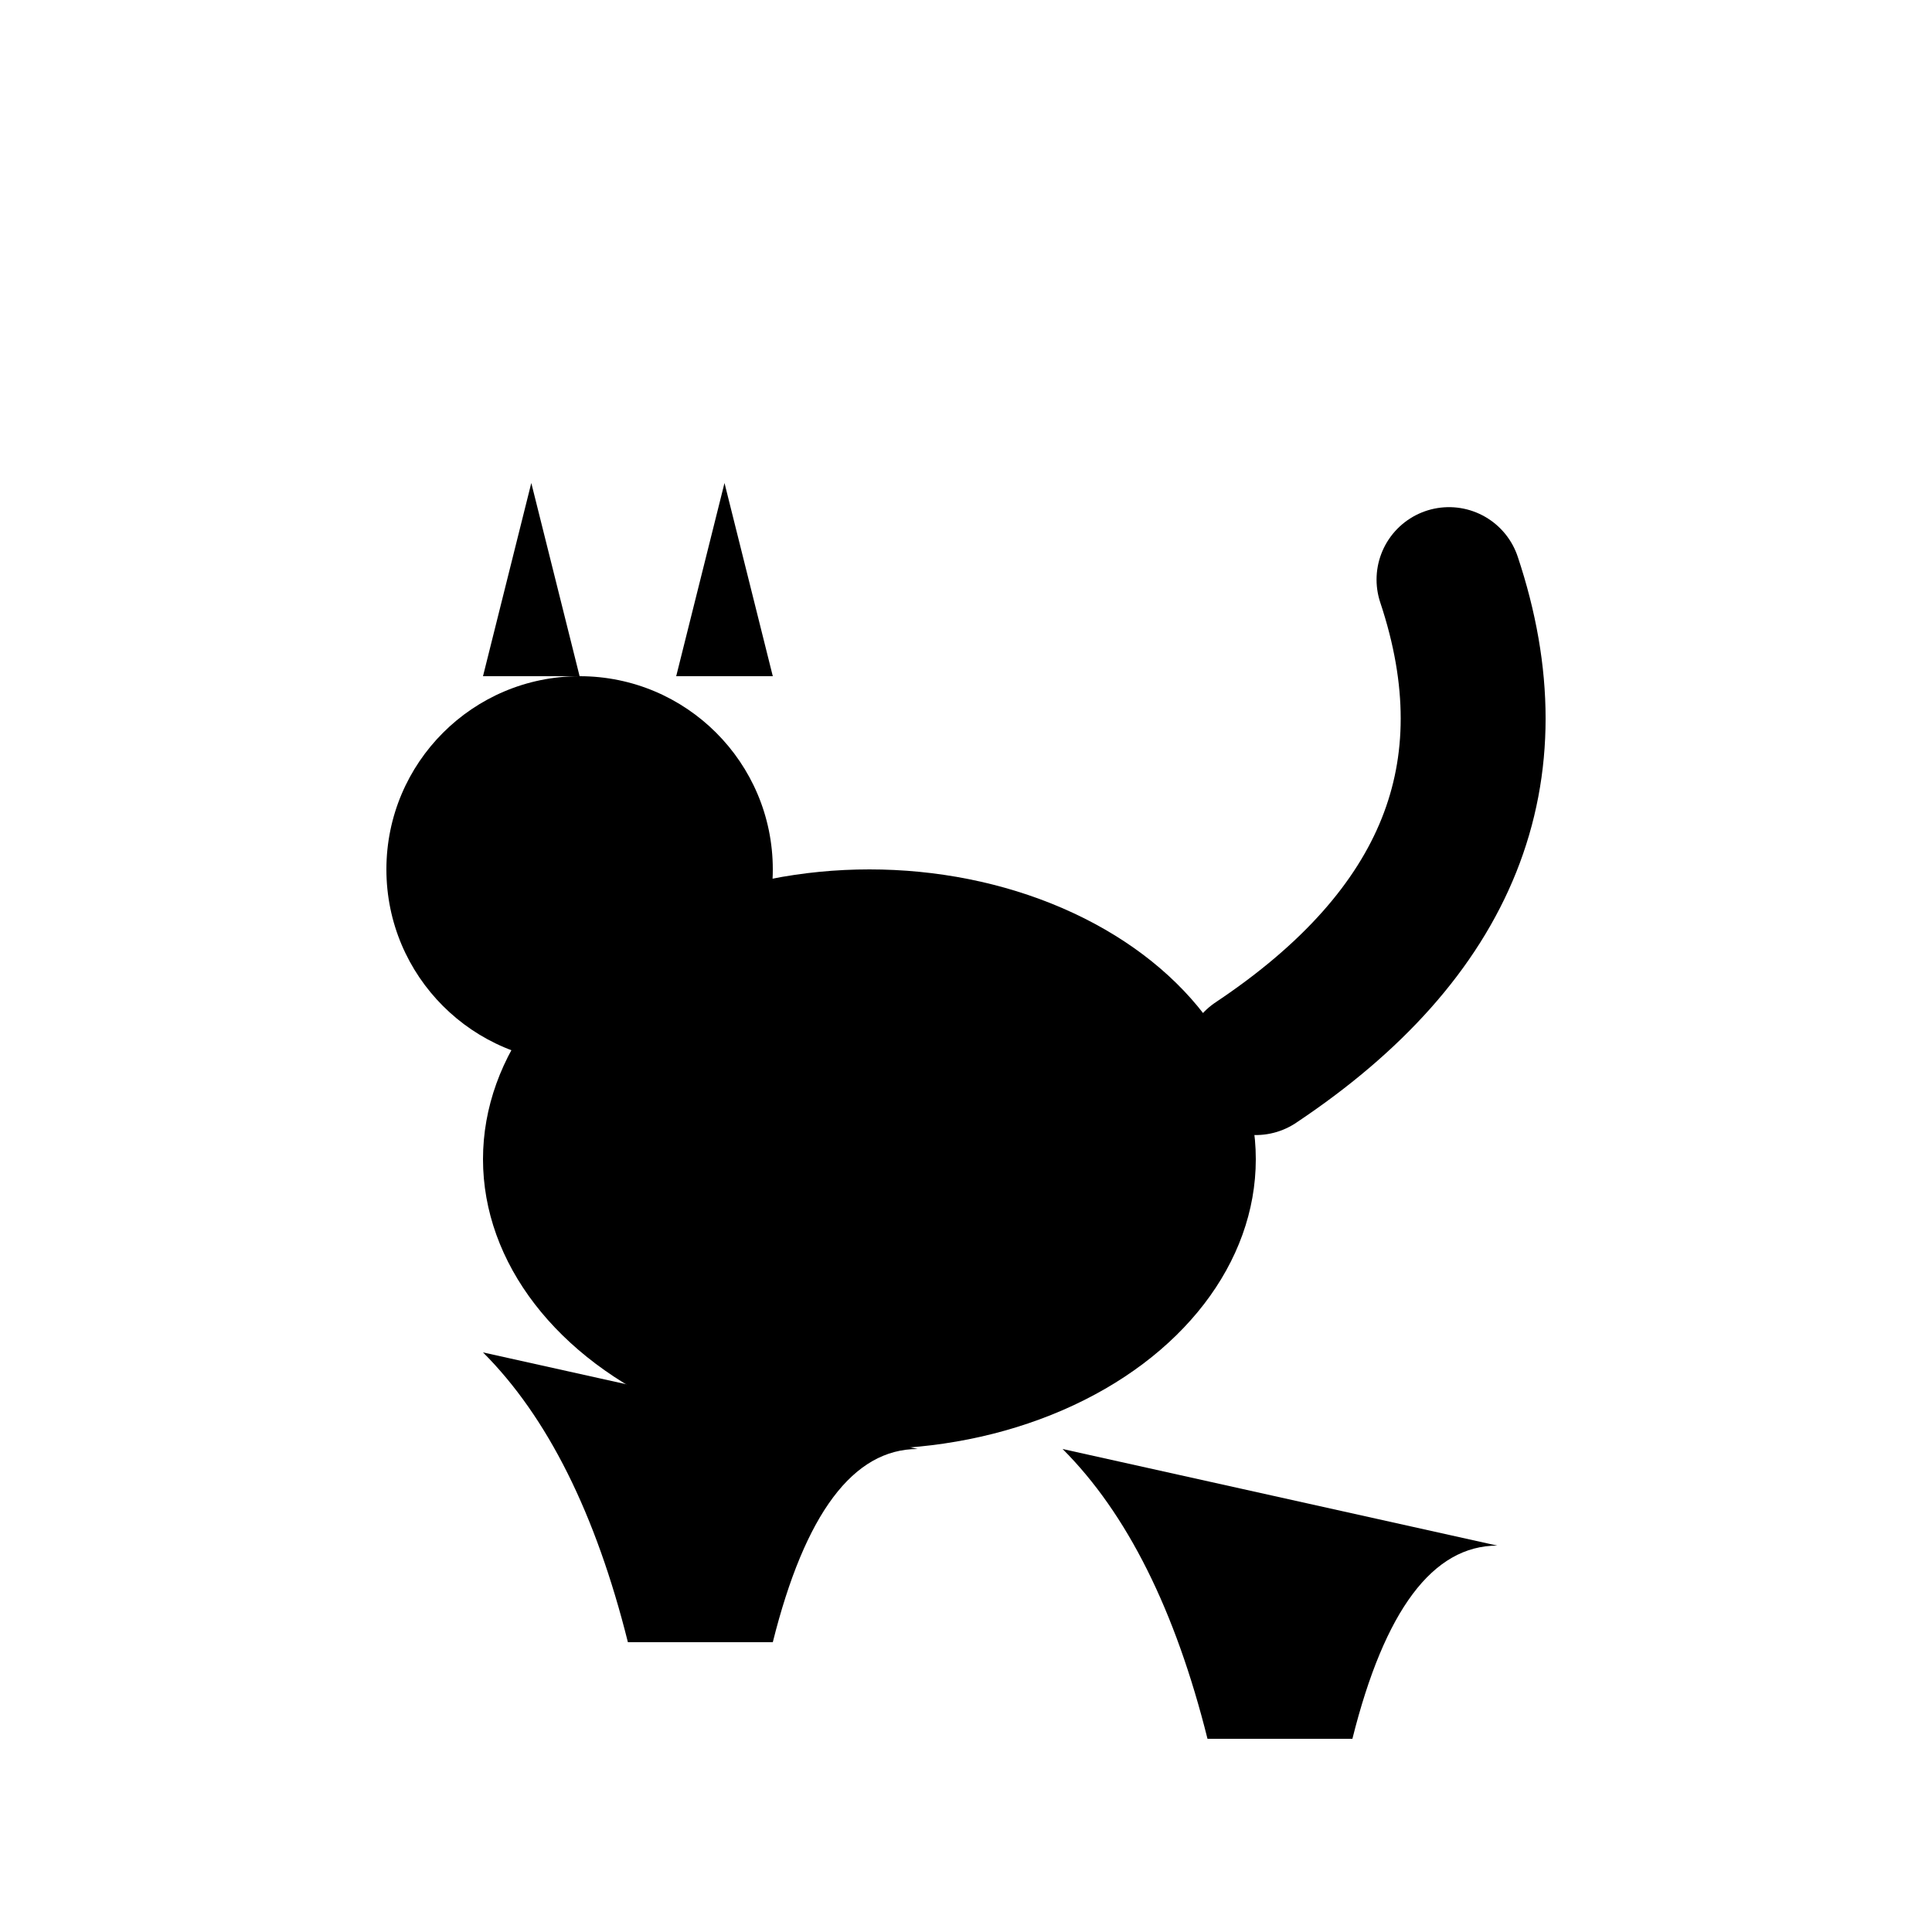<svg xmlns="http://www.w3.org/2000/svg" viewBox="0 0 200 200">
  <!-- simple jumping cat silhouette -->
  <g fill="#000">
    <!-- body -->
    <ellipse cx="90" cy="120" rx="40" ry="30"/>
    <!-- legs -->
    <path d="M50 140 Q60 150 65 170 L80 170 Q85 150 95 150 Z"/>
    <path d="M110 150 Q120 160 125 180 L140 180 Q145 160 155 160 Z"/>
    <!-- tail -->
    <path d="M130 110 Q160 90 150 60" stroke="#000" stroke-width="15" fill="none" stroke-linecap="round"/>
    <!-- head -->
    <circle cx="60" cy="90" r="20"/>
    <!-- ears -->
    <polygon points="50,70 55,50 60,70"/>
    <polygon points="70,70 75,50 80,70"/>
  </g>
</svg>
